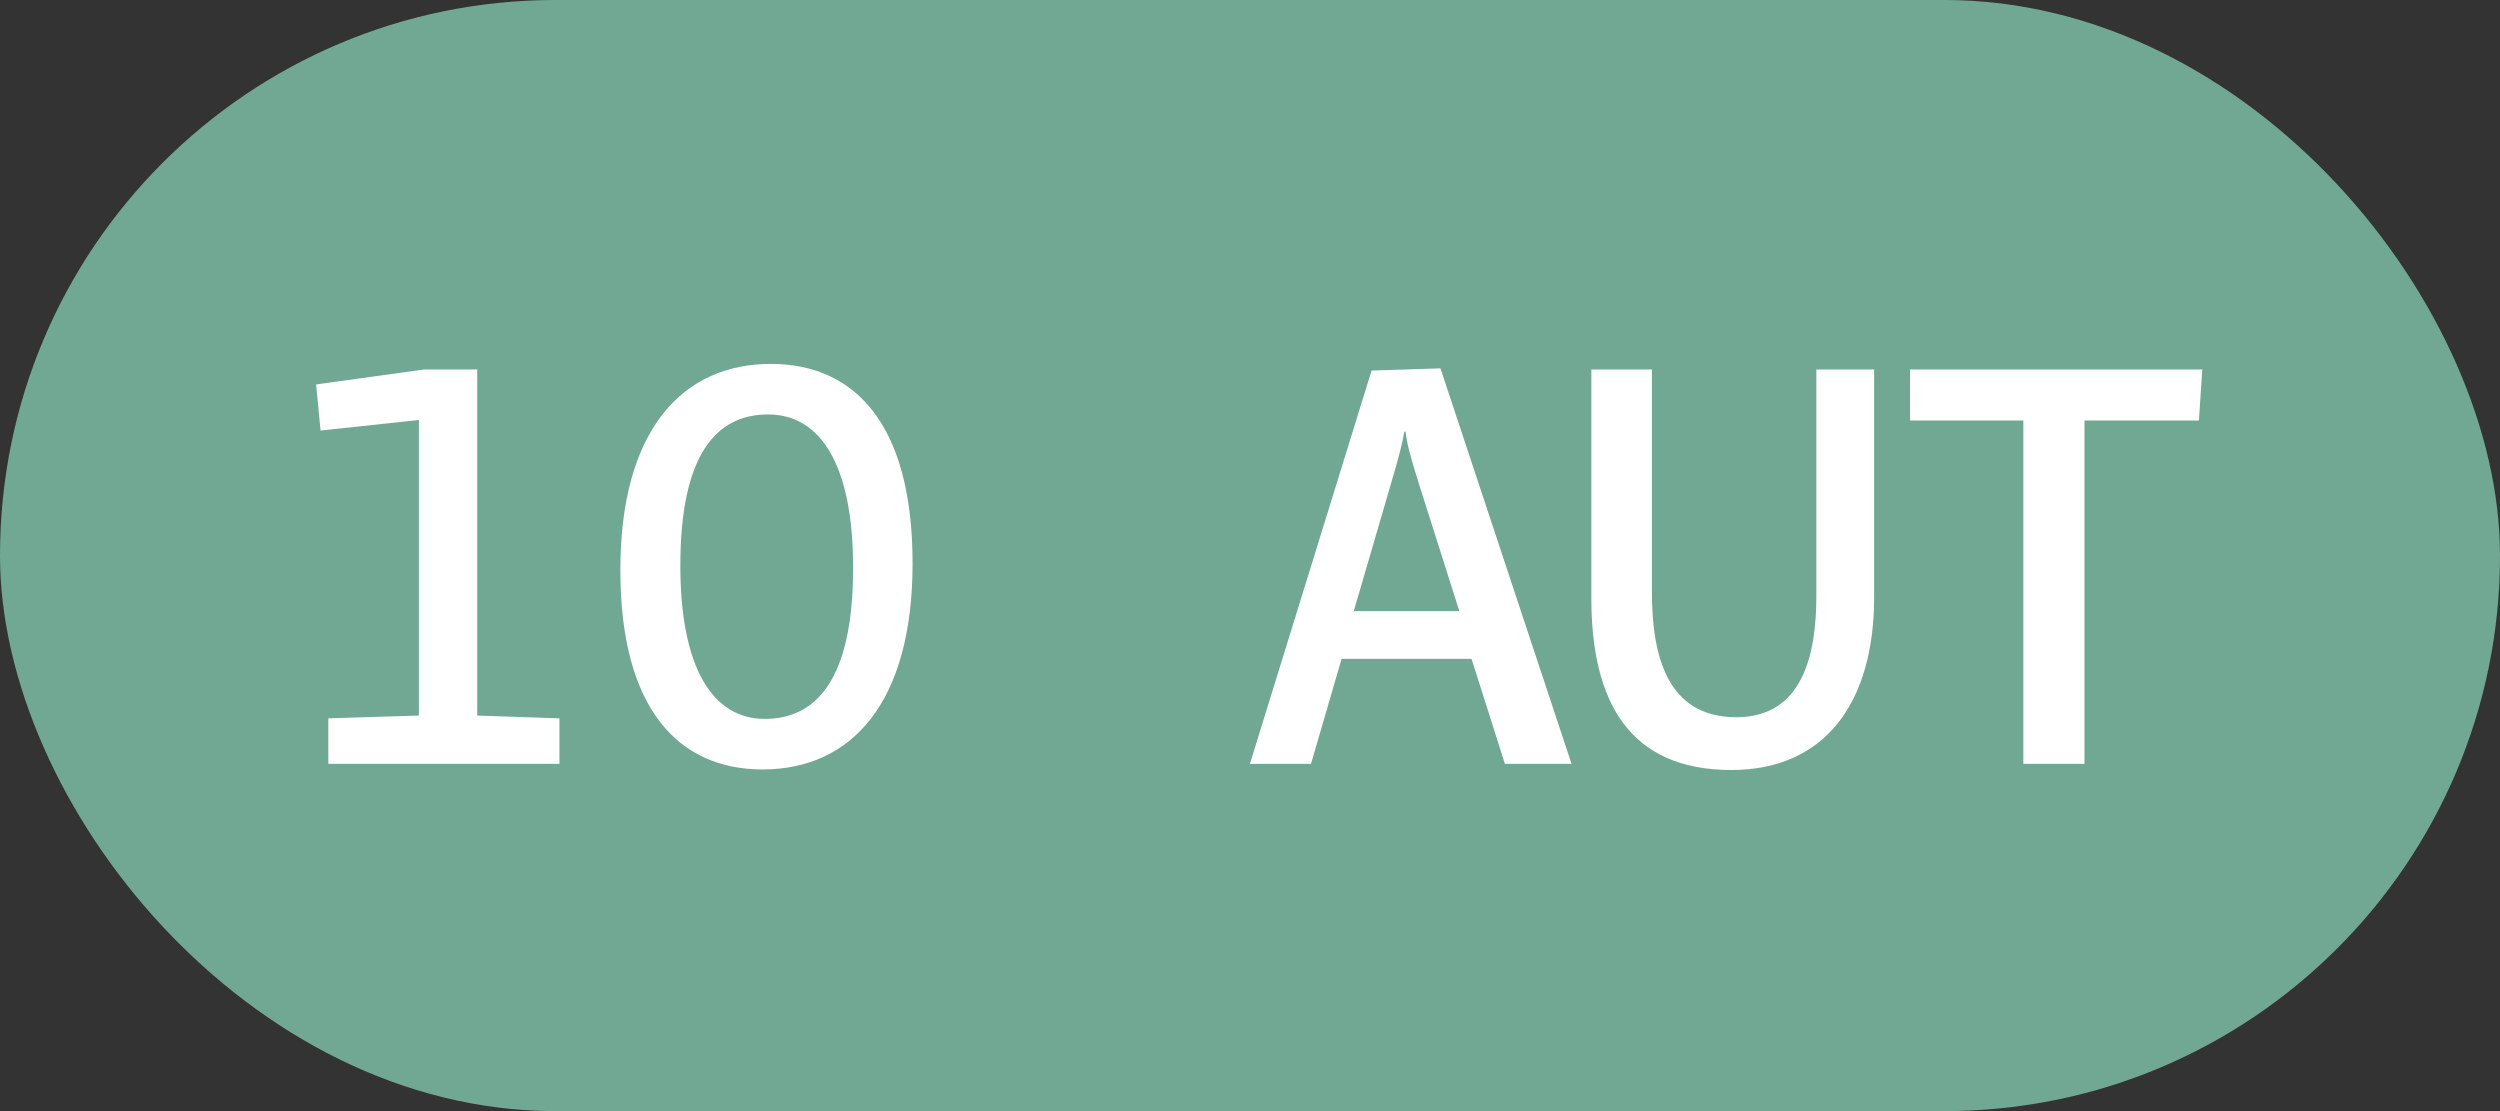 <svg width="72" height="32" viewBox="0 0 72 32" fill="none" xmlns="http://www.w3.org/2000/svg">
<rect x="0" y="0" width="72" height="32" fill="#333333" stroke="none"/>
<rect width="72" height="32" rx="16" fill="#71A894"/>
<path d="M9.456 22H16.112V20.688L13.744 20.608V10.64H12.224L9.104 11.072L9.232 12.4L12.064 12.096V20.608L9.456 20.688V22ZM26.282 16.224C26.282 12.176 24.586 10.48 22.202 10.48C19.642 10.48 17.866 12.4 17.866 16.416C17.866 20.464 19.578 22.16 21.962 22.16C24.522 22.16 26.282 20.24 26.282 16.224ZM24.57 16.352C24.57 19.584 23.498 20.704 22.026 20.704C20.522 20.704 19.594 19.232 19.594 16.288C19.594 13.056 20.65 11.936 22.122 11.936C23.642 11.936 24.57 13.408 24.57 16.352ZM35.997 22H37.757L38.637 18.976H42.381L43.341 22H45.261L41.485 10.608L39.501 10.672L35.997 22ZM38.989 17.6L40.077 13.872C40.301 13.12 40.381 12.784 40.445 12.432H40.477C40.525 12.784 40.605 13.104 40.845 13.872L42.029 17.6H38.989ZM53.975 17.2V10.64H52.311V17.168C52.311 18.832 51.927 20.656 50.007 20.656C47.991 20.656 47.575 18.848 47.575 17.04V10.64H45.831V17.232C45.831 20.224 46.935 22.176 49.863 22.176C52.583 22.176 53.975 20.208 53.975 17.2ZM63.329 12.112L63.425 10.64H55.009V12.112H58.273V22H60.033V12.112H63.329Z" fill="white"/>
</svg>
